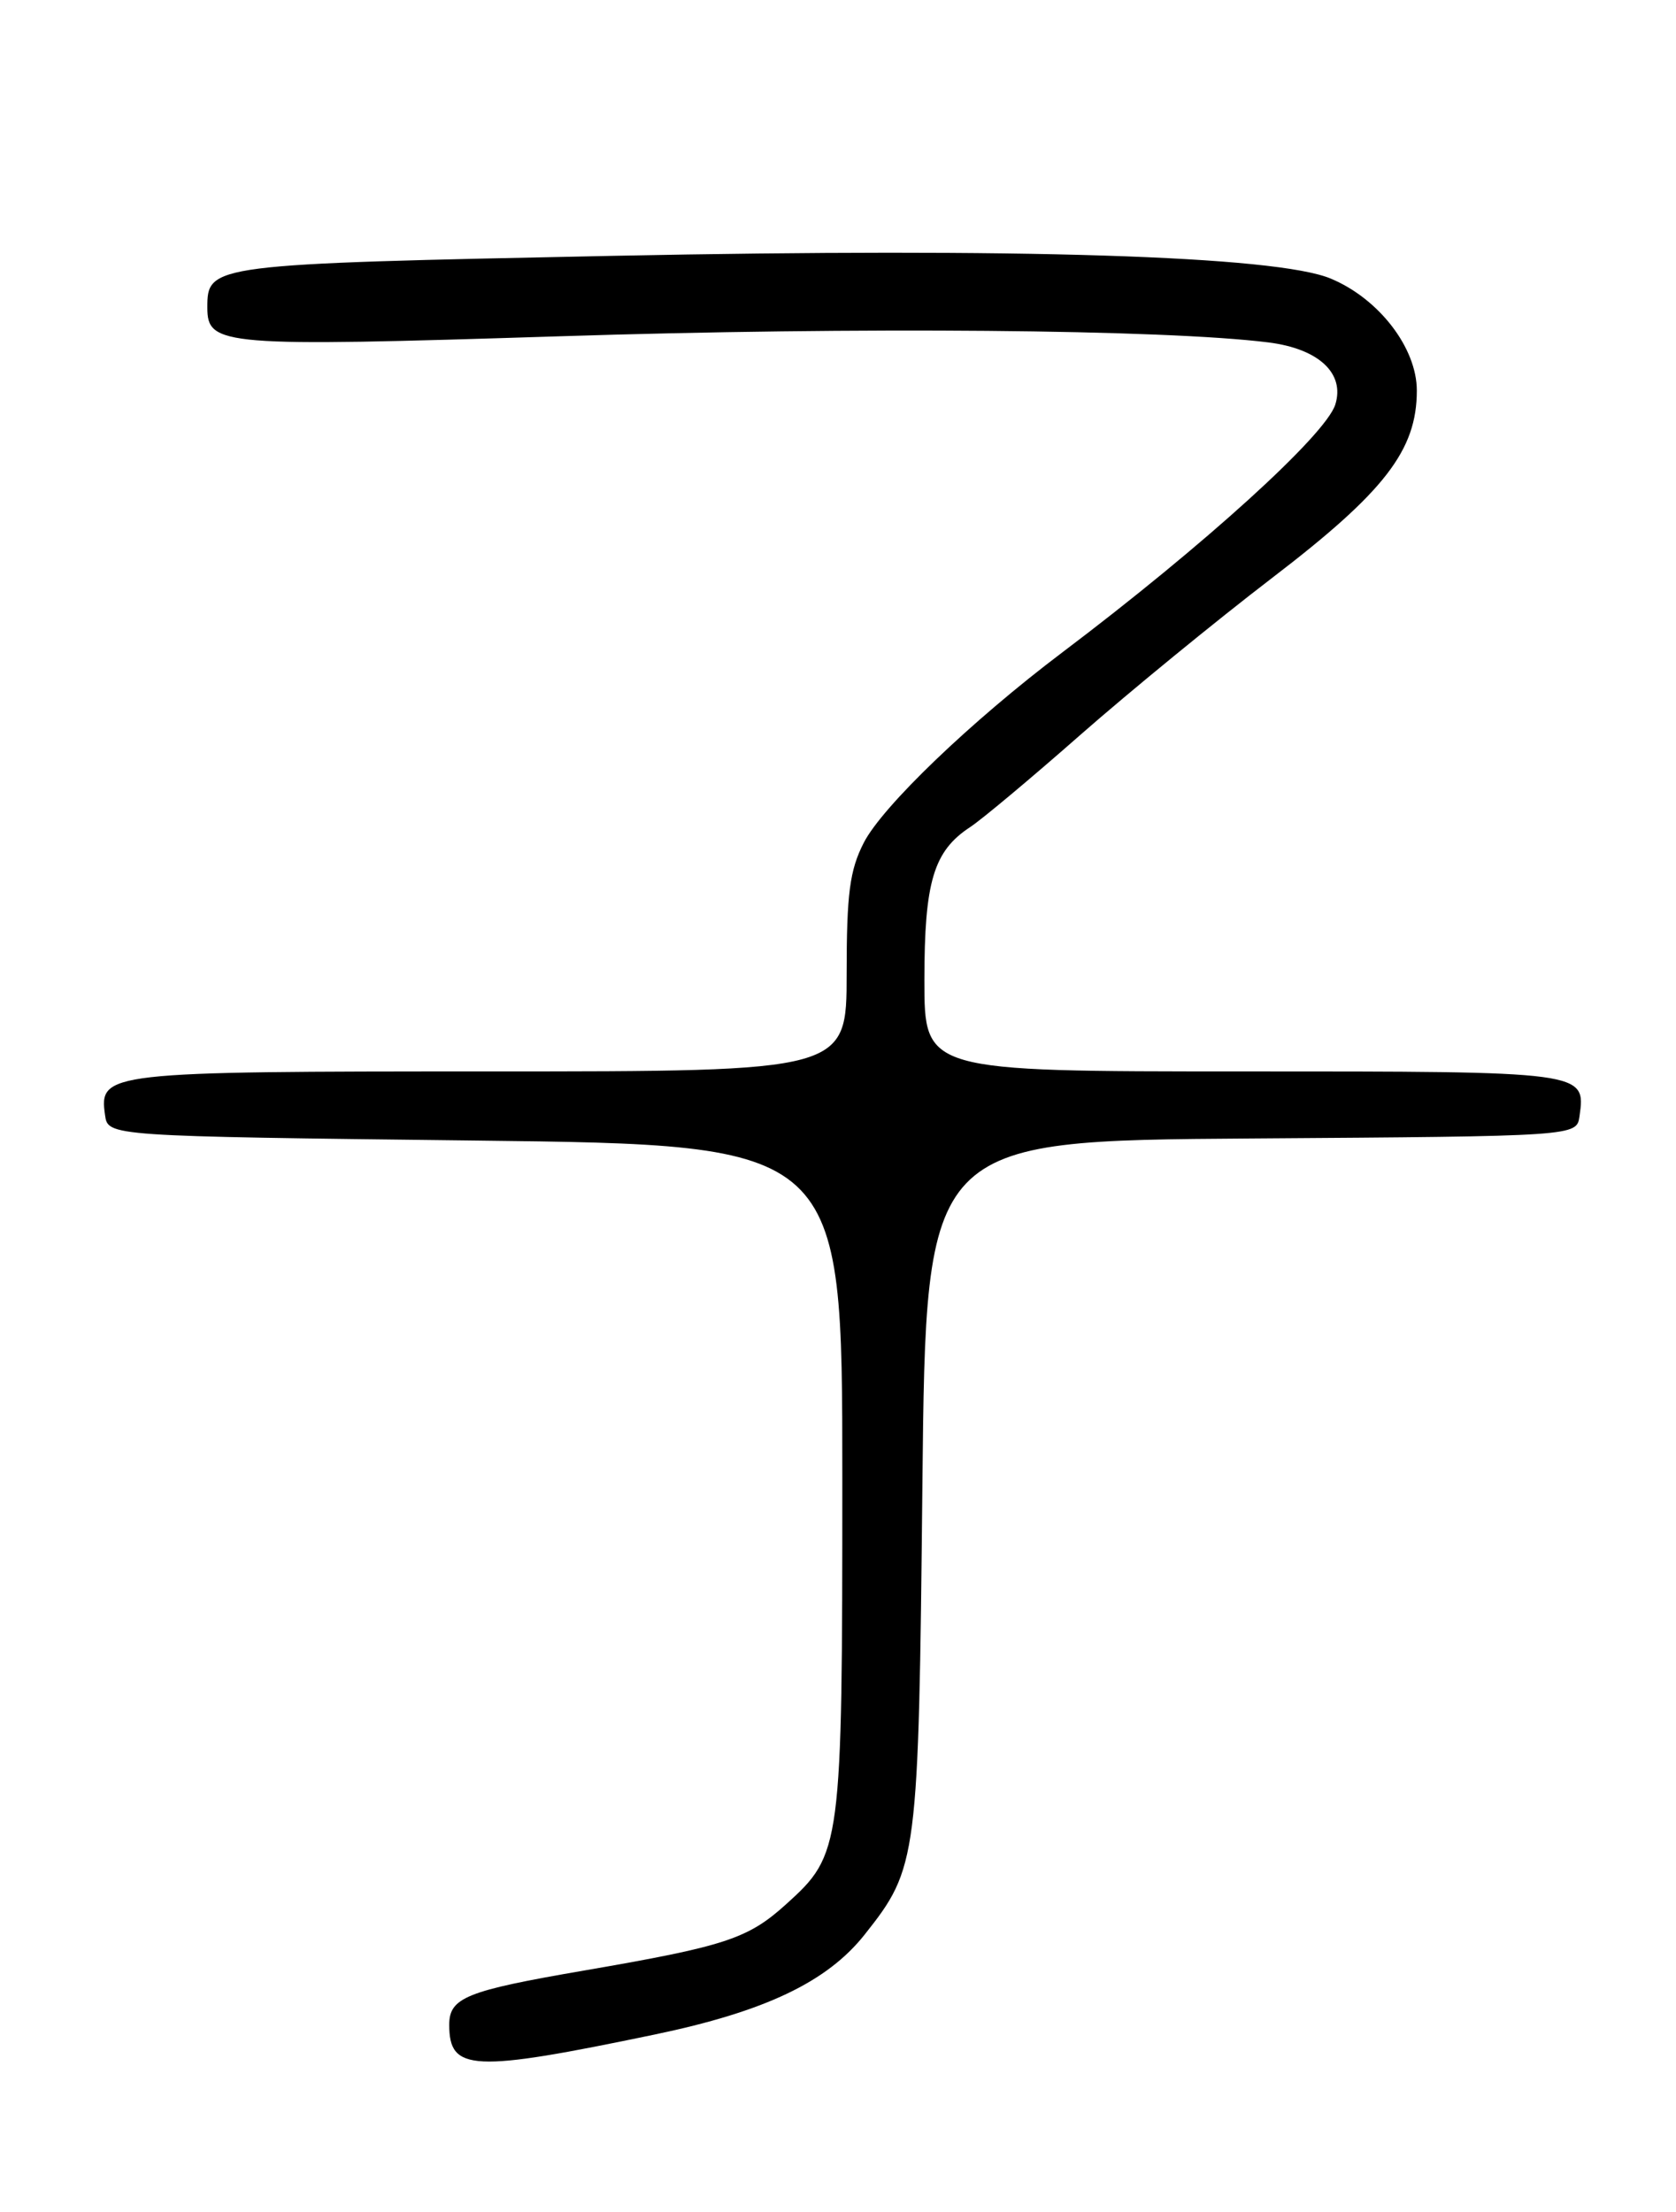 <?xml version="1.0" encoding="UTF-8" standalone="no"?>
<!DOCTYPE svg PUBLIC "-//W3C//DTD SVG 1.1//EN" "http://www.w3.org/Graphics/SVG/1.1/DTD/svg11.dtd" >
<svg xmlns="http://www.w3.org/2000/svg" xmlns:xlink="http://www.w3.org/1999/xlink" version="1.1" viewBox="0 0 194 256">
 <g >
 <path fill="currentColor"
d=" M 75.75 235.47 C 88.55 232.80 95.73 229.39 100.09 223.89 C 106.22 216.15 106.33 215.30 106.77 171.76 C 107.18 132.02 107.18 132.02 144.84 131.76 C 182.50 131.50 182.50 131.50 182.83 129.19 C 183.56 123.99 183.63 124.00 143.88 124.00 C 107.00 124.00 107.00 124.00 107.00 113.45 C 107.00 102.04 108.06 98.50 112.30 95.72 C 113.62 94.86 119.38 90.04 125.10 85.01 C 130.82 79.99 140.78 71.84 147.23 66.90 C 160.29 56.91 164.00 52.11 164.00 45.20 C 164.00 40.27 159.62 34.57 154.03 32.24 C 147.71 29.60 117.98 28.66 70.90 29.61 C 24.30 30.56 24.00 30.60 24.00 35.59 C 24.00 40.03 25.65 40.16 64.77 38.92 C 99.30 37.81 134.79 38.12 146.82 39.63 C 152.64 40.36 155.70 43.21 154.56 46.83 C 153.43 50.36 139.41 63.09 122.97 75.50 C 112.41 83.47 102.13 93.33 99.98 97.54 C 98.35 100.73 98.00 103.43 98.00 112.71 C 98.00 124.00 98.00 124.00 56.69 124.00 C 12.21 124.00 11.45 124.09 12.16 129.06 C 12.50 131.50 12.50 131.50 55.00 132.00 C 97.50 132.50 97.50 132.50 97.50 171.00 C 97.50 213.92 97.41 214.59 91.01 220.37 C 86.57 224.39 83.97 225.24 67.59 228.06 C 53.97 230.40 52.00 231.19 52.00 234.34 C 52.00 239.74 54.68 239.86 75.75 235.47 Z "/>
</g>
</svg>
